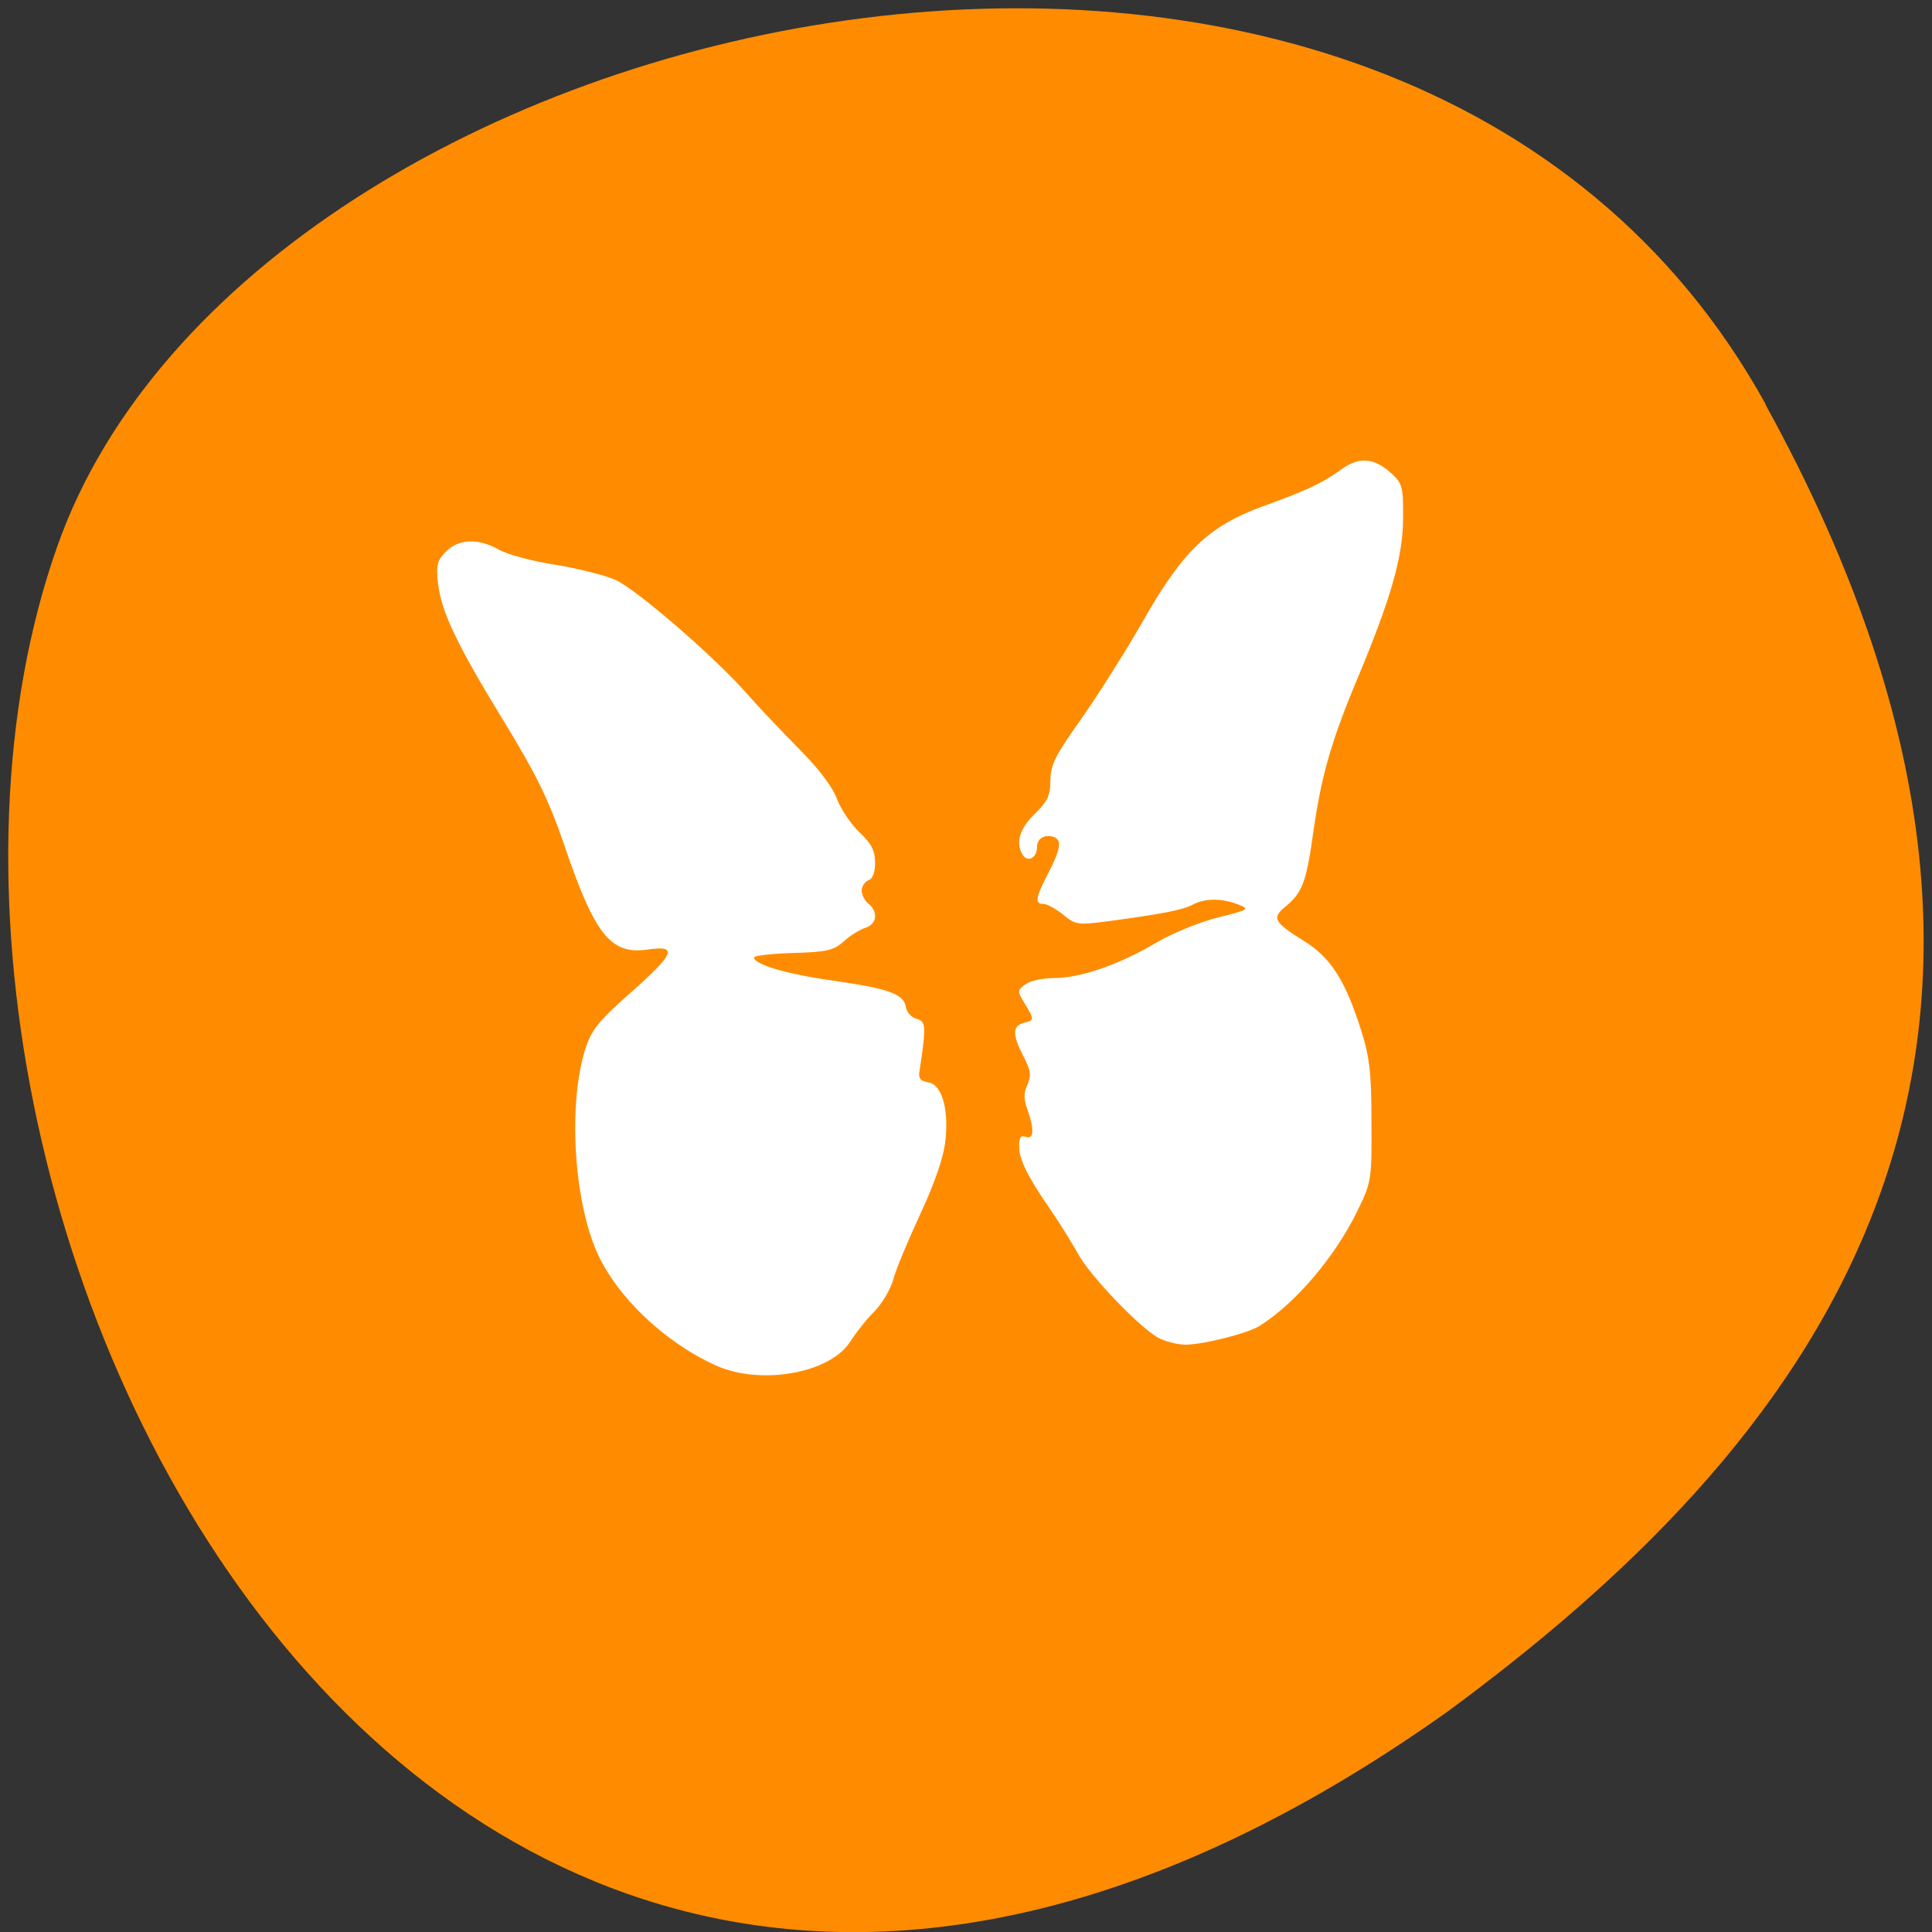 
<svg xmlns="http://www.w3.org/2000/svg" xmlns:xlink="http://www.w3.org/1999/xlink" width="22px" height="22px" viewBox="0 0 22 22" version="1.1">
<rect x="0" y="0" width="22" height="22" fill="#333333" stroke="none"/>
<g id="surface1">
<path style=" stroke:none;fill-rule:nonzero;fill:rgb(100%,54.902%,0%);fill-opacity:1;" d="M 20.109 4.609 C 15.938 -2.965 2.867 -0.027 0.656 6.211 C -1.98 13.641 4.879 27.75 16.492 19.484 C 20.406 16.598 24.277 12.184 20.105 4.609 Z M 20.109 4.609 "/>
<path style=" stroke:none;fill-rule:nonzero;fill:rgb(100%,100%,100%);fill-opacity:1;" d="M 8.148 15.547 C 7.562 15.281 7.02 14.762 6.797 14.258 C 6.531 13.656 6.469 12.566 6.664 11.949 C 6.734 11.73 6.809 11.633 7.18 11.305 C 7.684 10.859 7.723 10.762 7.379 10.812 C 6.953 10.875 6.773 10.648 6.422 9.613 C 6.246 9.102 6.109 8.824 5.75 8.234 C 5.207 7.348 5.023 6.965 4.988 6.641 C 4.965 6.43 4.98 6.379 5.082 6.277 C 5.23 6.133 5.449 6.129 5.68 6.258 C 5.77 6.312 6.059 6.391 6.32 6.43 C 6.582 6.473 6.891 6.551 7.012 6.605 C 7.258 6.719 8.145 7.488 8.508 7.902 C 8.641 8.055 8.91 8.336 9.102 8.531 C 9.324 8.754 9.48 8.961 9.531 9.098 C 9.574 9.215 9.691 9.387 9.789 9.48 C 9.926 9.609 9.965 9.691 9.965 9.824 C 9.965 9.93 9.938 10.008 9.891 10.023 C 9.848 10.039 9.812 10.094 9.812 10.141 C 9.812 10.191 9.848 10.258 9.891 10.293 C 10.004 10.383 9.984 10.527 9.852 10.566 C 9.789 10.586 9.676 10.656 9.605 10.723 C 9.488 10.824 9.418 10.84 9.031 10.852 C 8.785 10.859 8.586 10.883 8.586 10.902 C 8.586 10.984 8.965 11.094 9.496 11.168 C 10.125 11.258 10.293 11.32 10.316 11.469 C 10.324 11.527 10.379 11.586 10.438 11.602 C 10.547 11.629 10.547 11.691 10.469 12.207 C 10.457 12.277 10.484 12.312 10.566 12.324 C 10.723 12.344 10.805 12.621 10.766 12.984 C 10.746 13.176 10.648 13.461 10.48 13.824 C 10.34 14.125 10.199 14.461 10.172 14.57 C 10.141 14.68 10.043 14.848 9.953 14.938 C 9.859 15.031 9.742 15.184 9.684 15.273 C 9.461 15.637 8.66 15.781 8.148 15.547 Z M 13.215 15.246 C 13.016 15.16 12.398 14.52 12.262 14.254 C 12.199 14.141 12.066 13.926 11.961 13.773 C 11.699 13.395 11.605 13.203 11.605 13.051 C 11.605 12.953 11.625 12.926 11.68 12.945 C 11.773 12.98 11.781 12.863 11.699 12.633 C 11.656 12.516 11.656 12.441 11.699 12.352 C 11.746 12.25 11.738 12.191 11.656 12.031 C 11.527 11.785 11.527 11.684 11.656 11.648 C 11.781 11.617 11.781 11.613 11.668 11.426 C 11.582 11.285 11.582 11.277 11.68 11.207 C 11.73 11.168 11.879 11.137 12.008 11.137 C 12.301 11.137 12.746 10.984 13.16 10.738 C 13.344 10.629 13.66 10.5 13.863 10.449 C 14.227 10.359 14.234 10.352 14.094 10.297 C 13.91 10.227 13.723 10.227 13.582 10.301 C 13.469 10.363 13.215 10.41 12.605 10.492 C 12.273 10.535 12.246 10.531 12.105 10.414 C 12.023 10.348 11.922 10.293 11.883 10.293 C 11.781 10.293 11.789 10.227 11.938 9.941 C 12.078 9.668 12.094 9.566 12 9.531 C 11.895 9.496 11.809 9.547 11.809 9.645 C 11.809 9.766 11.707 9.824 11.648 9.738 C 11.562 9.602 11.605 9.441 11.781 9.27 C 11.93 9.125 11.961 9.059 11.961 8.883 C 11.965 8.707 12.016 8.602 12.309 8.191 C 12.496 7.926 12.812 7.426 13.012 7.078 C 13.469 6.273 13.762 5.992 14.379 5.766 C 14.887 5.582 15.055 5.504 15.281 5.34 C 15.484 5.195 15.656 5.215 15.852 5.398 C 15.969 5.504 15.98 5.555 15.977 5.902 C 15.977 6.336 15.836 6.82 15.469 7.699 C 15.164 8.422 15.047 8.828 14.957 9.461 C 14.875 10.047 14.832 10.164 14.637 10.324 C 14.48 10.453 14.504 10.5 14.848 10.715 C 15.152 10.902 15.32 11.164 15.5 11.734 C 15.598 12.043 15.617 12.227 15.617 12.781 C 15.621 13.434 15.617 13.461 15.457 13.789 C 15.203 14.309 14.758 14.836 14.344 15.098 C 14.207 15.184 13.699 15.312 13.496 15.312 C 13.426 15.312 13.301 15.285 13.215 15.246 Z M 13.215 15.246 "/>
</g>
</svg>
